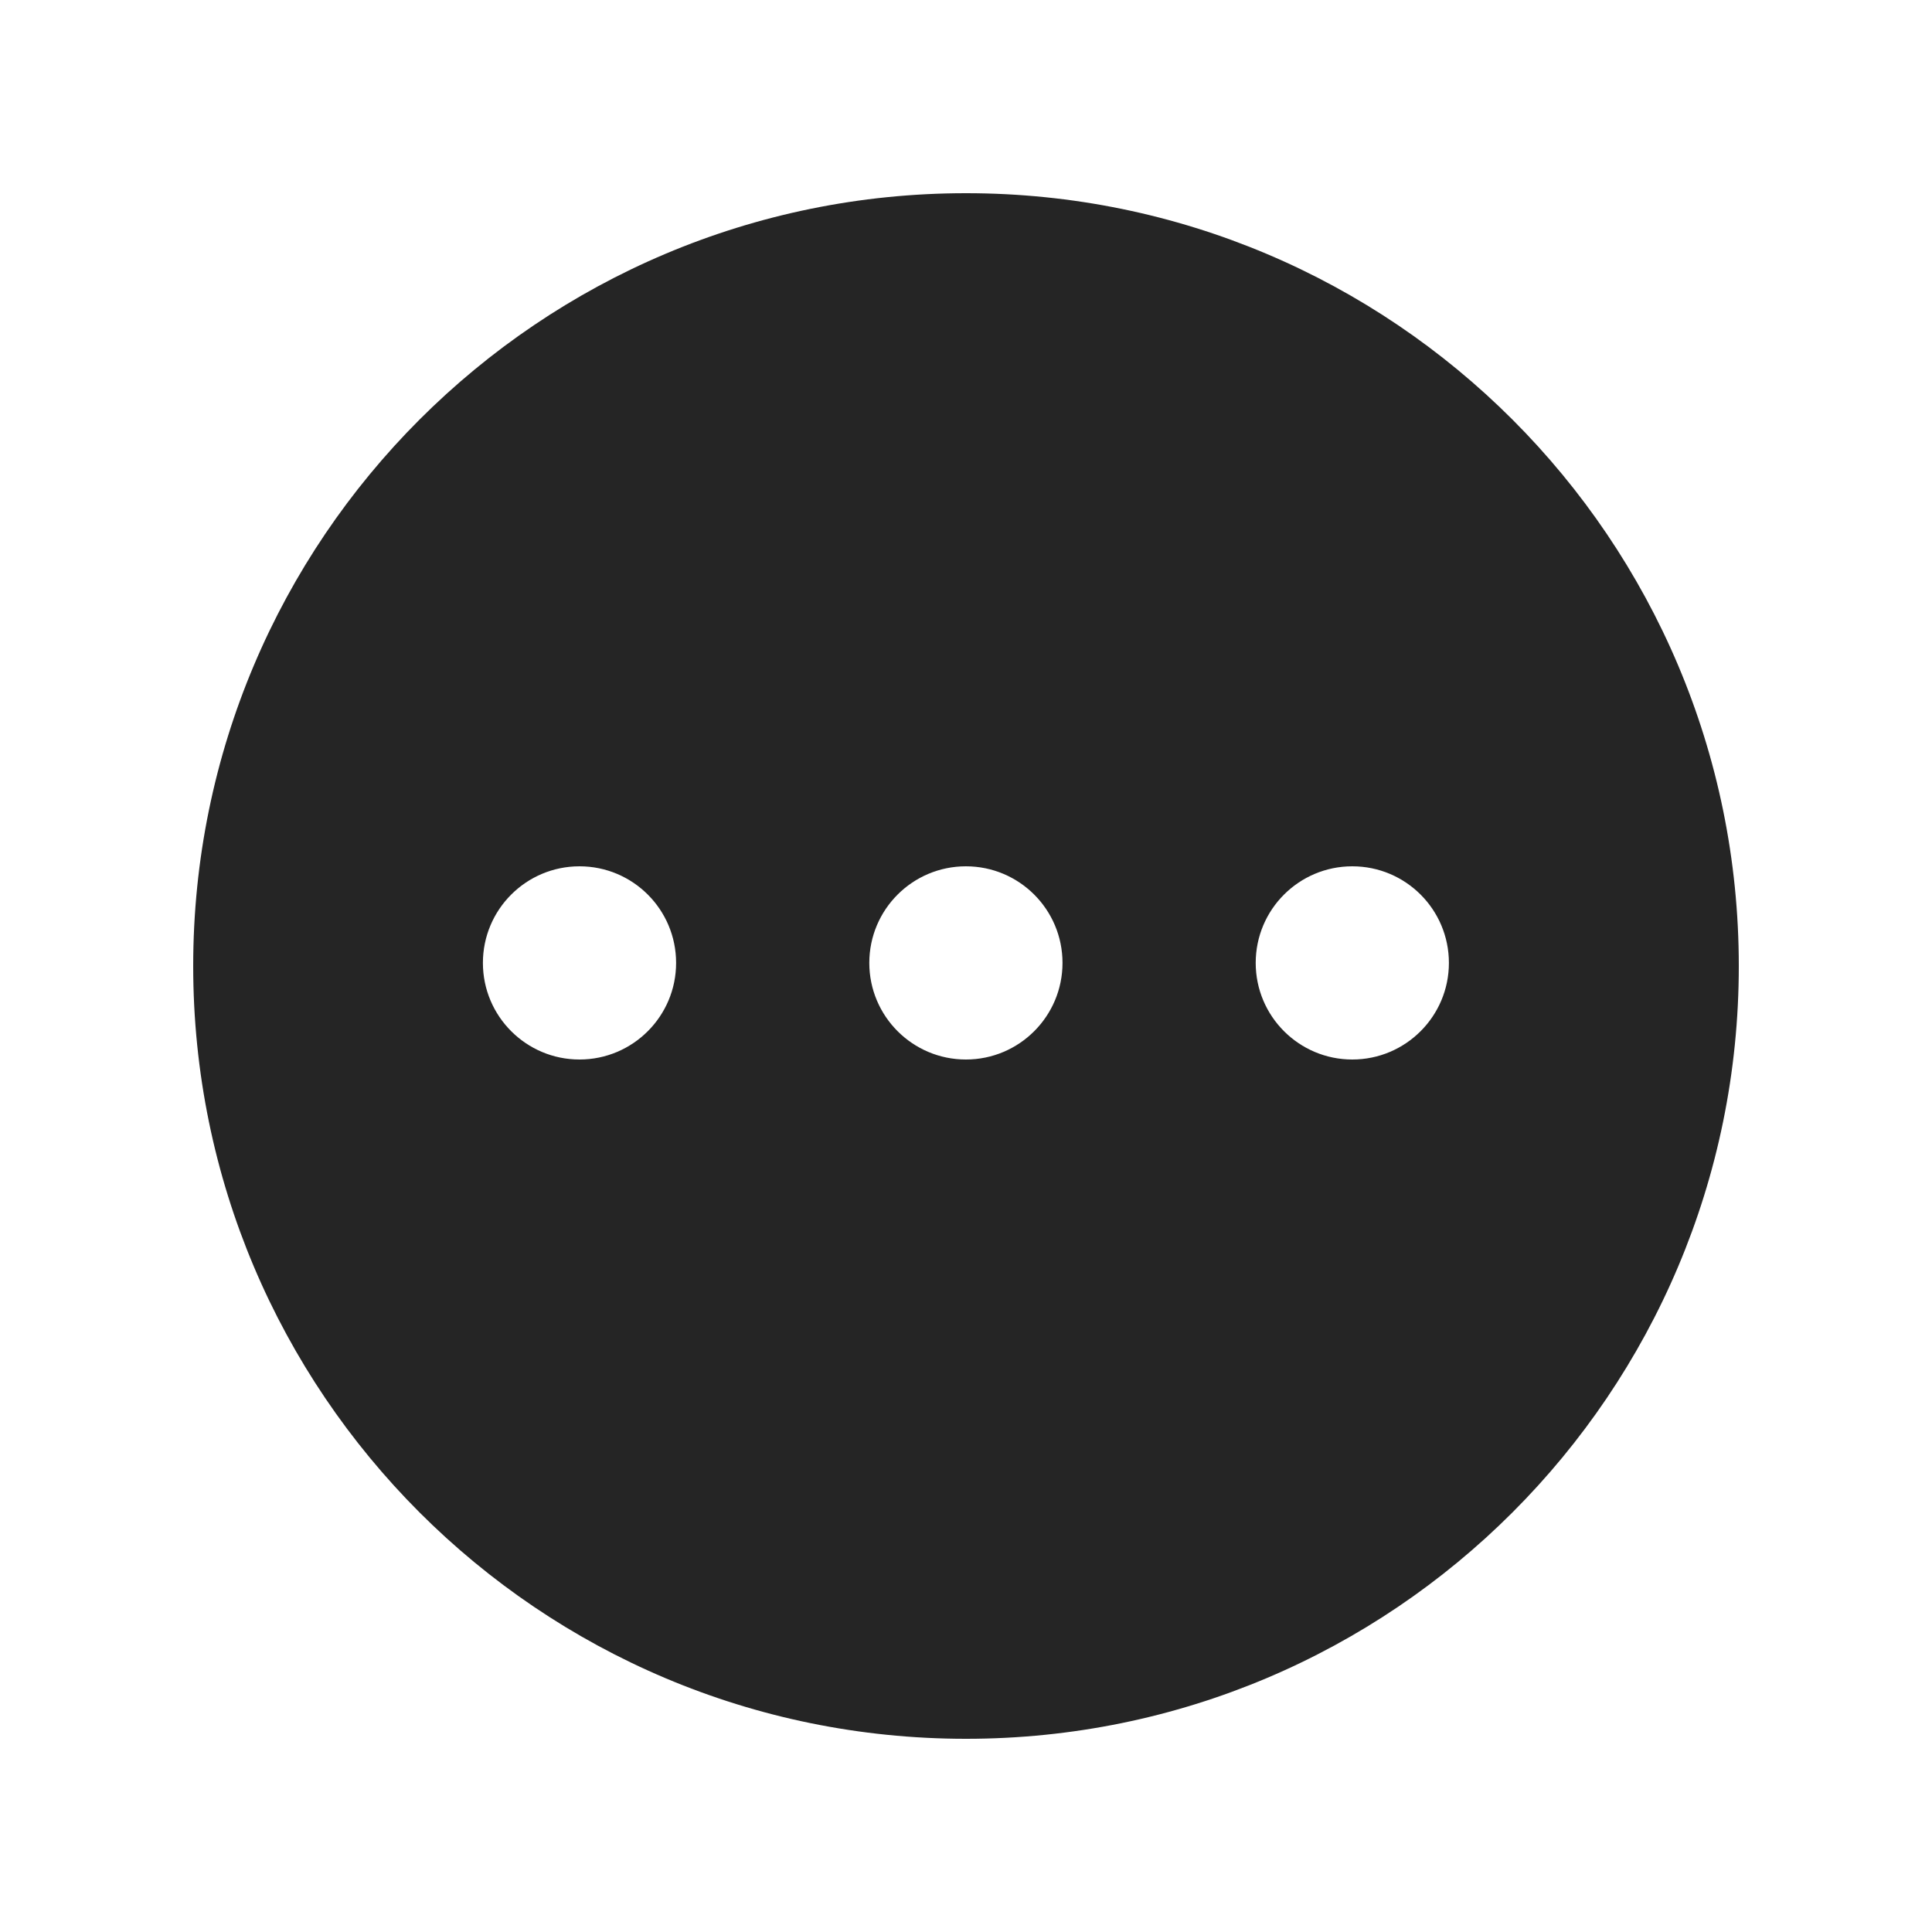 <svg width="20" height="20" viewBox="0 0 20 20" fill="none" xmlns="http://www.w3.org/2000/svg">
<path fill-rule="evenodd" clip-rule="evenodd" d="M10 18C14.418 18 18 14.418 18 10C18 5.582 14.418 2 10 2C5.582 2 2 5.582 2 10C2 14.418 5.582 18 10 18ZM5.999 10.968C6.551 10.968 6.999 10.52 6.999 9.968C6.999 9.415 6.551 8.968 5.999 8.968C5.447 8.968 4.999 9.415 4.999 9.968C4.999 10.52 5.447 10.968 5.999 10.968ZM9.999 10.968C10.551 10.968 10.999 10.52 10.999 9.968C10.999 9.415 10.551 8.968 9.999 8.968C9.447 8.968 8.999 9.415 8.999 9.968C8.999 10.52 9.447 10.968 9.999 10.968ZM14.999 9.968C14.999 10.52 14.551 10.968 13.999 10.968C13.447 10.968 12.999 10.52 12.999 9.968C12.999 9.415 13.447 8.968 13.999 8.968C14.551 8.968 14.999 9.415 14.999 9.968Z" fill="#252525"/>
</svg>